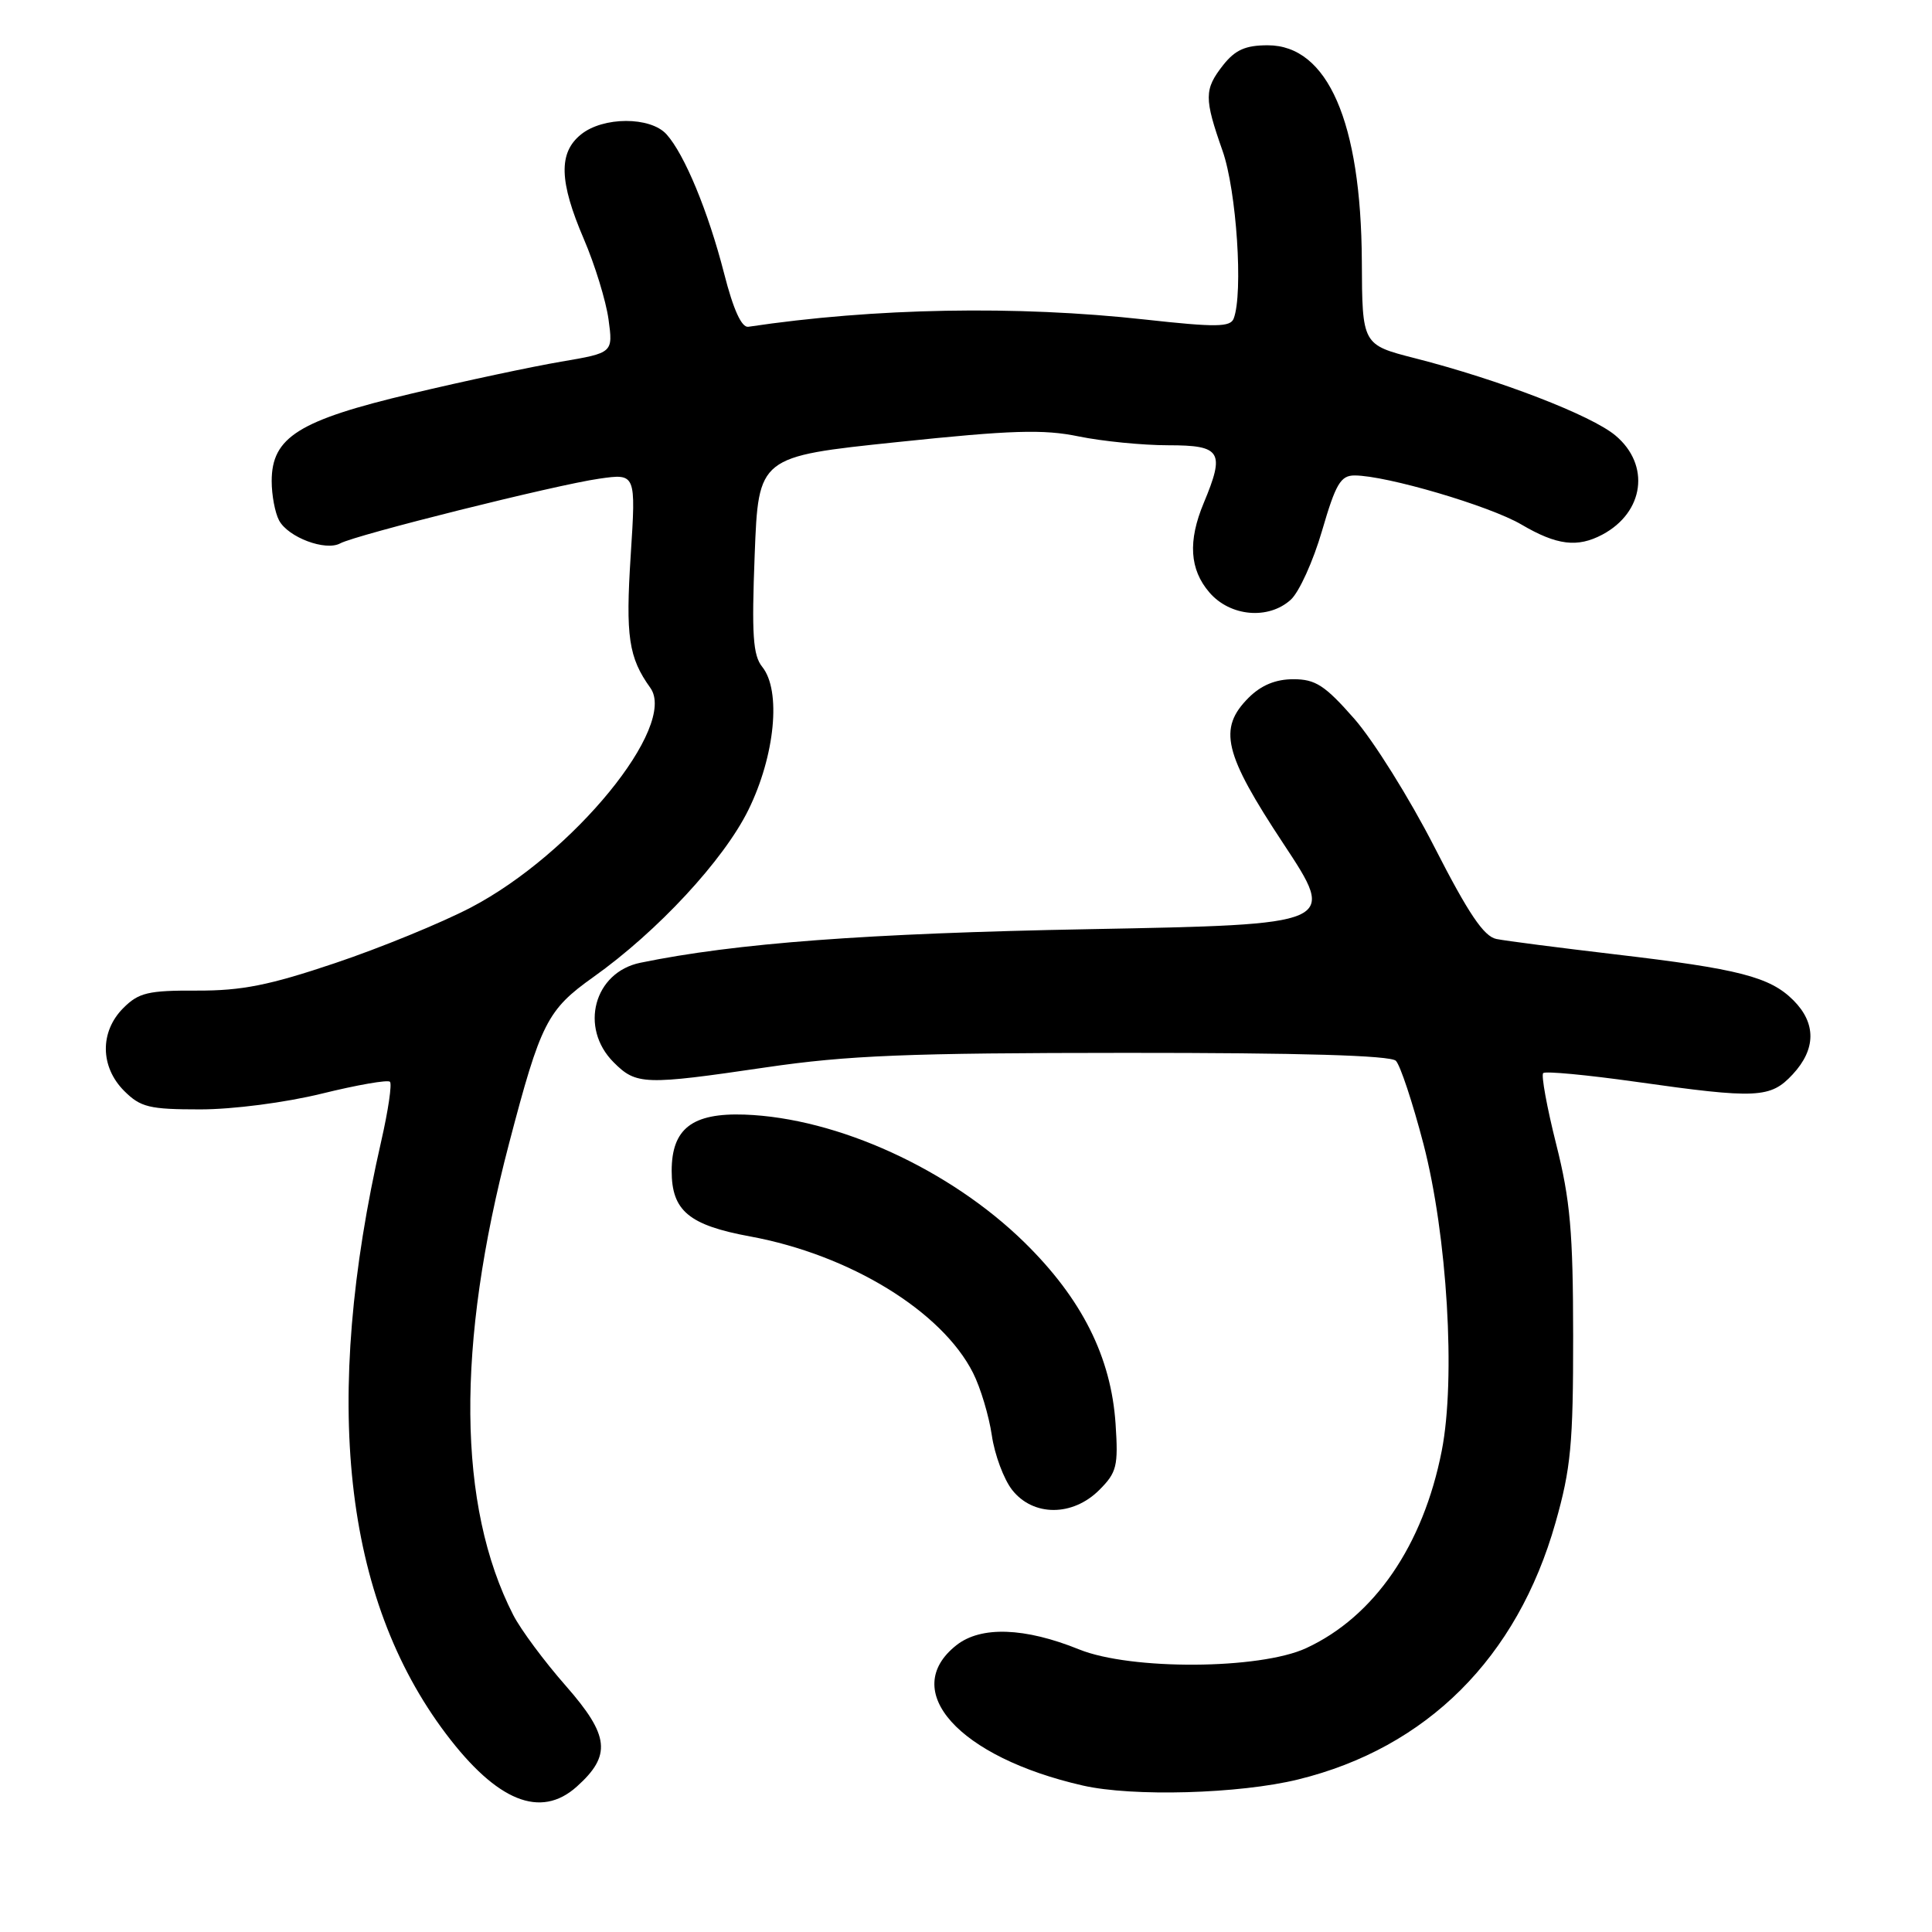 <?xml version="1.0" encoding="UTF-8" standalone="no"?>
<!DOCTYPE svg PUBLIC "-//W3C//DTD SVG 1.1//EN" "http://www.w3.org/Graphics/SVG/1.1/DTD/svg11.dtd" >
<svg xmlns="http://www.w3.org/2000/svg" xmlns:xlink="http://www.w3.org/1999/xlink" version="1.1" viewBox="0 0 256 256">
 <g >
 <path fill="currentColor"
d=" M 76.41 236.75 C 81.05 232.60 80.77 229.99 74.98 223.39 C 72.13 220.15 69.00 215.93 68.01 214.00 C 60.61 199.55 60.42 178.30 67.46 151.49 C 71.65 135.50 72.51 133.81 78.63 129.46 C 87.14 123.41 95.88 113.98 99.16 107.33 C 102.70 100.13 103.54 91.51 101.00 88.36 C 99.77 86.84 99.59 84.11 100.00 73.50 C 100.50 60.50 100.50 60.50 118.88 58.58 C 134.03 56.99 138.26 56.86 142.94 57.83 C 146.07 58.47 151.41 59.00 154.81 59.00 C 161.82 59.00 162.34 59.85 159.50 66.65 C 157.39 71.70 157.63 75.46 160.25 78.50 C 163.00 81.70 168.07 82.15 171.03 79.47 C 172.14 78.47 174.01 74.35 175.18 70.32 C 176.99 64.11 177.64 63.00 179.49 63.00 C 183.69 63.00 197.36 67.02 201.59 69.50 C 206.29 72.26 209.02 72.59 212.32 70.84 C 217.87 67.88 218.71 61.61 214.06 57.71 C 210.88 55.03 198.66 50.32 187.50 47.47 C 180.50 45.68 180.50 45.68 180.45 34.59 C 180.35 16.16 175.93 6.00 167.98 6.00 C 165.03 6.00 163.67 6.61 162.07 8.63 C 159.55 11.85 159.54 13.00 162.00 20.00 C 163.85 25.26 164.75 38.87 163.47 42.21 C 163.03 43.35 161.14 43.38 151.72 42.34 C 134.70 40.46 115.87 40.80 99.15 43.30 C 98.27 43.43 97.17 41.03 95.95 36.24 C 93.84 28.02 90.70 20.43 88.31 17.79 C 86.17 15.43 79.91 15.44 76.98 17.82 C 73.98 20.24 74.09 24.05 77.36 31.67 C 78.82 35.07 80.29 39.85 80.63 42.30 C 81.24 46.75 81.24 46.75 74.37 47.92 C 70.59 48.56 61.65 50.46 54.50 52.16 C 39.59 55.69 36.00 57.93 36.00 63.75 C 36.00 65.61 36.44 67.95 36.98 68.96 C 38.18 71.20 43.13 73.06 45.08 72.00 C 47.16 70.87 73.68 64.24 79.39 63.43 C 84.27 62.73 84.27 62.73 83.57 73.62 C 82.88 84.32 83.29 87.13 86.17 91.14 C 89.81 96.20 75.95 113.16 62.39 120.25 C 58.48 122.29 50.38 125.61 44.39 127.62 C 35.67 130.56 32.03 131.28 26.09 131.26 C 19.63 131.23 18.38 131.53 16.34 133.57 C 13.21 136.70 13.26 141.35 16.45 144.55 C 18.63 146.72 19.77 147.00 26.53 147.00 C 30.88 147.00 37.79 146.10 42.65 144.91 C 47.32 143.76 51.38 143.05 51.67 143.34 C 51.96 143.62 51.44 147.15 50.52 151.18 C 42.65 185.65 45.50 211.73 59.10 229.75 C 65.86 238.70 71.62 241.03 76.41 236.75 Z  M 172.00 235.79 C 189.06 231.61 201.04 219.67 206.11 201.77 C 208.15 194.59 208.46 191.32 208.45 177.00 C 208.44 163.26 208.07 159.01 206.20 151.60 C 204.97 146.71 204.20 142.47 204.48 142.19 C 204.76 141.91 210.28 142.43 216.74 143.34 C 232.84 145.62 234.60 145.53 237.55 142.35 C 240.64 139.02 240.67 135.58 237.63 132.54 C 234.53 129.44 230.41 128.38 214.04 126.46 C 206.59 125.58 199.50 124.67 198.28 124.42 C 196.62 124.09 194.57 121.05 190.07 112.24 C 186.77 105.78 181.99 98.14 179.46 95.25 C 175.56 90.81 174.31 90.00 171.38 90.00 C 169.03 90.00 167.12 90.79 165.45 92.45 C 161.37 96.54 162.15 99.82 170.07 111.81 C 177.13 122.50 177.13 122.50 144.32 123.12 C 114.84 123.67 97.47 124.97 84.85 127.57 C 78.71 128.83 76.73 136.18 81.31 140.76 C 84.31 143.77 85.38 143.80 101.50 141.43 C 112.34 139.84 120.27 139.52 149.20 139.51 C 172.31 139.50 184.25 139.85 184.96 140.56 C 185.54 141.14 187.18 146.09 188.61 151.56 C 191.77 163.71 192.91 182.70 191.04 192.23 C 188.58 204.78 182.11 214.21 173.07 218.39 C 166.92 221.23 149.85 221.33 143.00 218.56 C 135.79 215.64 129.98 215.44 126.74 217.99 C 119.09 224.01 127.03 232.84 143.47 236.59 C 150.06 238.10 164.22 237.70 172.00 235.79 Z  M 145.66 197.43 C 147.98 195.11 148.19 194.27 147.82 188.68 C 147.23 179.81 143.36 172.10 135.75 164.63 C 125.86 154.94 110.96 148.13 98.66 147.69 C 91.72 147.45 89.00 149.55 89.00 155.15 C 89.00 160.44 91.28 162.34 99.42 163.84 C 112.61 166.27 124.82 173.75 128.94 181.93 C 129.93 183.89 131.04 187.61 131.42 190.18 C 131.79 192.75 133.01 196.02 134.12 197.43 C 136.90 200.96 142.13 200.96 145.66 197.43 Z "/>
</g>
</svg>